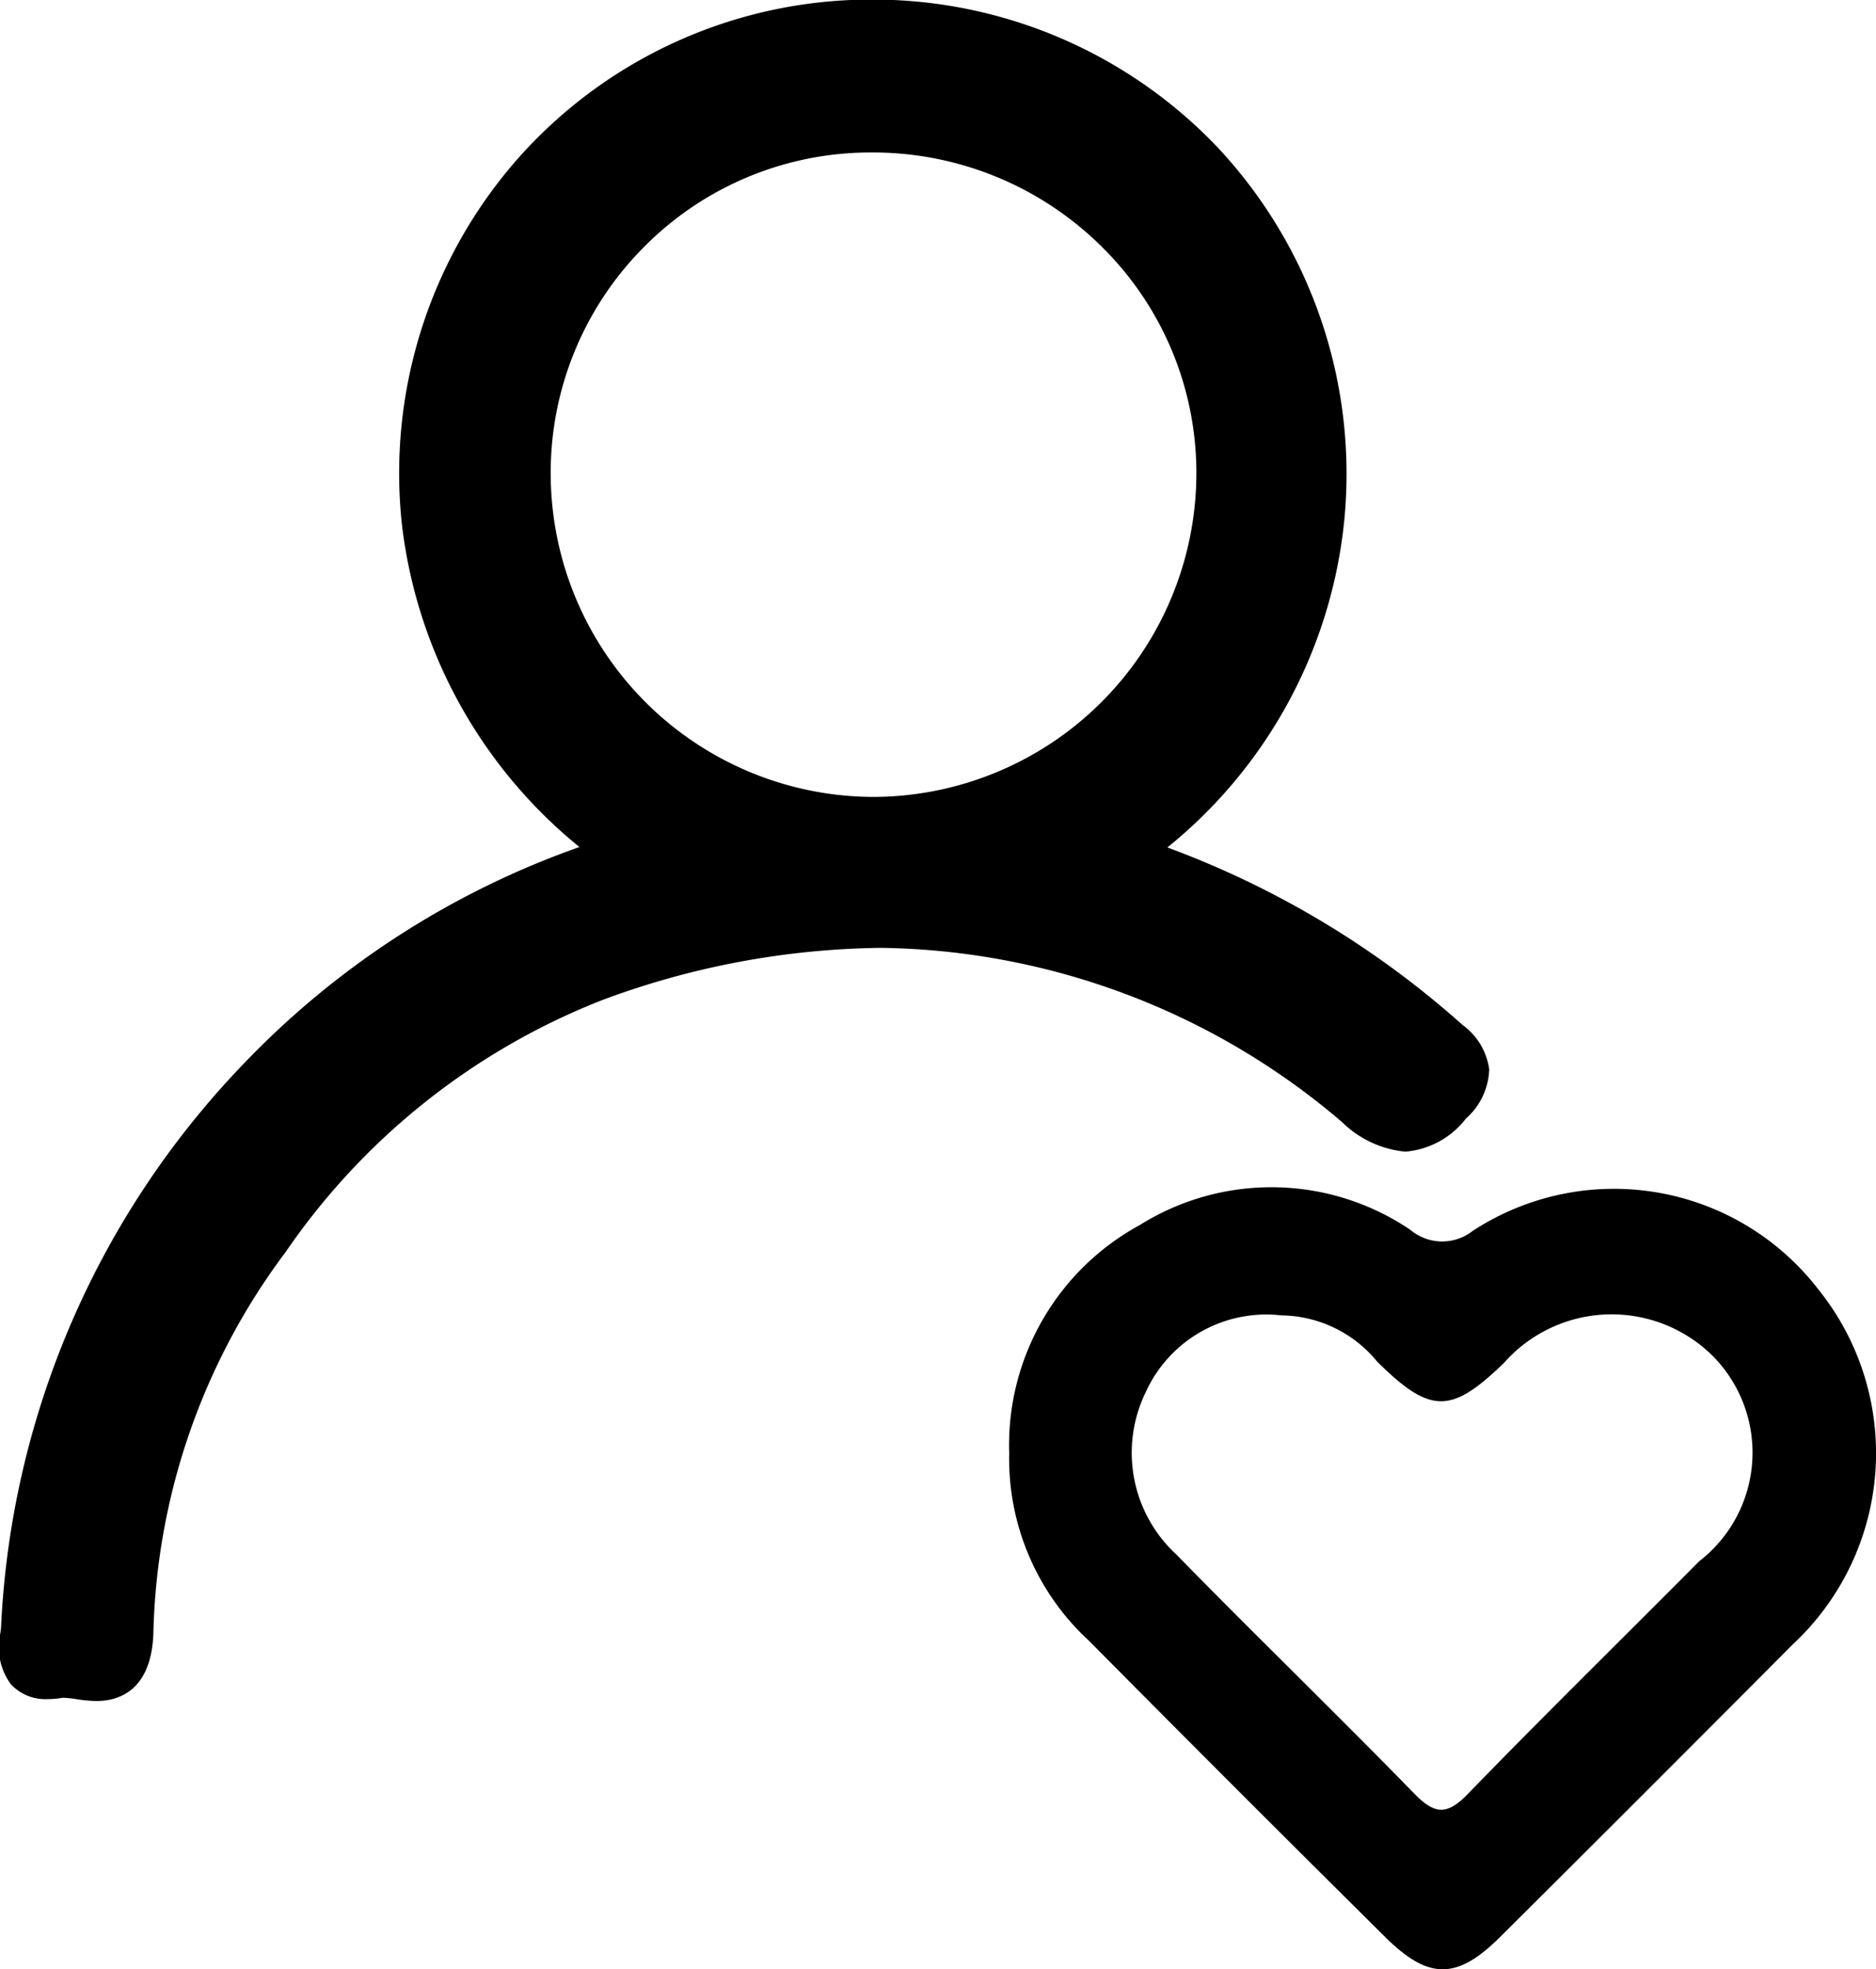 <svg xmlns="http://www.w3.org/2000/svg" width="21.87" height="22.949" viewBox="0 0 21.87 22.949"><path d="M1444.5-1555.646a.994.994,0,0,0,.706-.385.8.8,0,0,0,.272-.573.766.766,0,0,0-.309-.517,10.743,10.743,0,0,0-3.443-2.07,5.615,5.615,0,0,0,2.061-3.8,5.566,5.566,0,0,0-1.472-4.355,5.545,5.545,0,0,0-4.026-1.726,5.5,5.5,0,0,0-4.1,1.814,5.549,5.549,0,0,0-1.386,4.309,5.7,5.7,0,0,0,2.069,3.753,10.016,10.016,0,0,0-3.934,2.546,10.144,10.144,0,0,0-2.807,6.511c0,.031-.005.064-.009.1a.73.73,0,0,0,.122.6.549.549,0,0,0,.428.173,1.061,1.061,0,0,0,.172-.015.091.091,0,0,1,.02,0,1.137,1.137,0,0,1,.142.015,1.673,1.673,0,0,0,.235.022c.237,0,.639-.1.664-.787a7.69,7.69,0,0,1,1.541-4.444,8.022,8.022,0,0,1,3.693-2.938,9.588,9.588,0,0,1,3.249-.608,8.434,8.434,0,0,1,5.376,2.032A1.215,1.215,0,0,0,1444.5-1555.646Zm-6.223-11.644a3.787,3.787,0,0,1,2.7,1.114,3.7,3.7,0,0,1,1.087,2.64,3.775,3.775,0,0,1-3.767,3.756,3.772,3.772,0,0,1-3.76-3.743,3.724,3.724,0,0,1,1.083-2.661,3.713,3.713,0,0,1,2.642-1.106Z" transform="translate(-1428.117 1569.067)"/><path d="M1561.022-1437.763a3.008,3.008,0,0,0-4.031-.677.575.575,0,0,1-.722-.014,2.892,2.892,0,0,0-3.157-.056,2.919,2.919,0,0,0-1.521,2.66,2.883,2.883,0,0,0,.931,2.185q1.722,1.737,3.46,3.459c.5.492.827.49,1.324,0q1.715-1.705,3.421-3.419A3.043,3.043,0,0,0,1561.022-1437.763Zm-1.385,3.168c-.9.906-1.813,1.8-2.7,2.715-.239.246-.382.241-.619,0-.917-.941-1.862-1.854-2.781-2.794a1.611,1.611,0,0,1-.354-1.89,1.543,1.543,0,0,1,1.58-.894,1.464,1.464,0,0,1,1.117.538c.623.617.863.611,1.478.017a1.675,1.675,0,0,1,2.424-.093A1.6,1.6,0,0,1,1559.638-1434.595Z" transform="translate(-1539.826 1452.787)"/></svg>